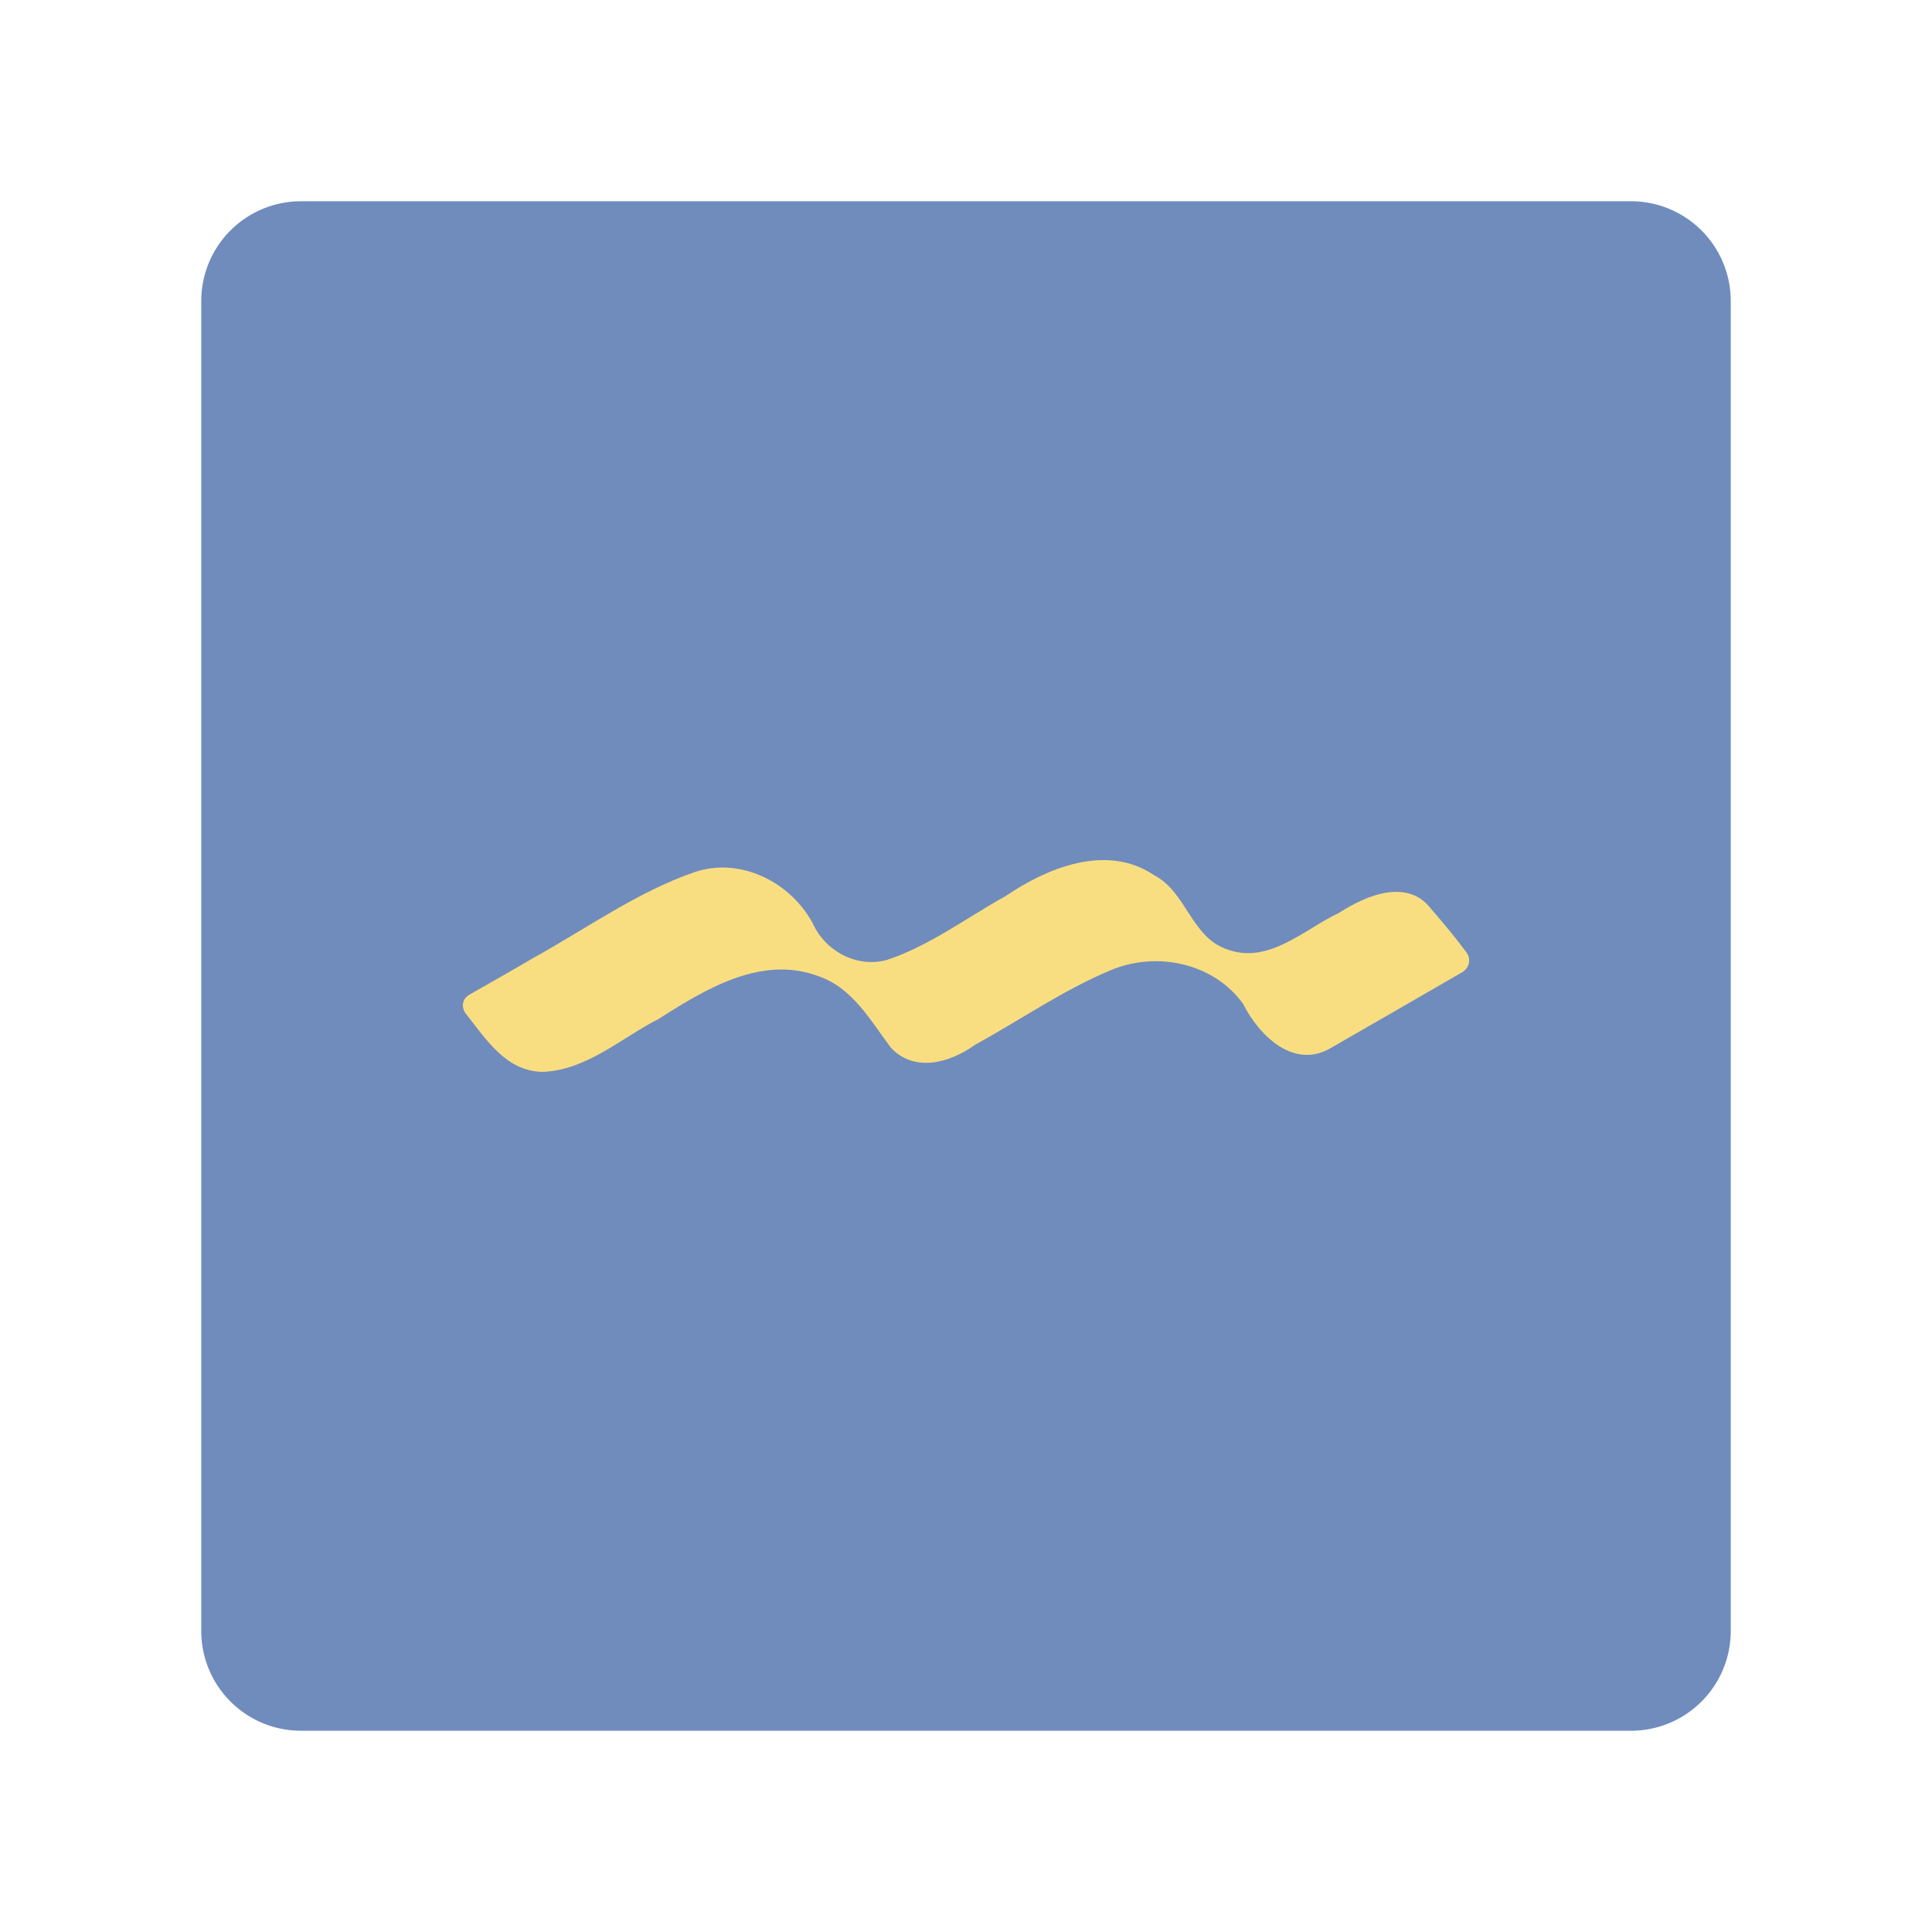 <svg xmlns="http://www.w3.org/2000/svg" id="svg2" width="192" height="192" version="1.1"><g id="layer1" transform="translate(0 -860.362)"><path id="rect911" d="M29.935 880.362h132.13a9.913 9.913 0 0 1 9.935 9.935v132.13a9.913 9.913 0 0 1-9.935 9.935H29.935a9.913 9.913 0 0 1-9.935-9.935v-132.13a9.913 9.913 0 0 1 9.935-9.935z" style="fill:#708cbd;fill-opacity:1;fill-rule:evenodd;stroke:none;stroke-width:.993;stroke-opacity:1"/><path id="path949" d="M142.272 950.75c-2.381-3.19-6.522-1.392-9.191.325-3.527 1.665-7.115 5.27-11.318 3.562-3.4-1.281-3.885-5.629-7.059-7.293-4.692-3.174-10.584-.777-14.78 2.079-3.912 2.167-7.572 4.957-11.848 6.358-2.988.775-6.1-.932-7.32-3.686-2.219-4.095-7.19-6.591-11.73-5.063-5.71 1.978-10.686 5.58-15.948 8.487-2.126 1.256-4.279 2.466-6.423 3.69-.729.416-.86 1.26-.34 1.917 2.042 2.572 3.939 5.641 7.542 5.76 4.414-.126 7.87-3.376 11.643-5.289 4.605-2.943 10.178-6.336 15.812-4.231 3.416 1.156 5.205 4.43 7.228 7.12 2.36 2.525 5.926 1.466 8.363-.295 4.472-2.447 8.691-5.4 13.4-7.377 4.546-1.955 10.27-.8 13.23 3.303 1.593 3.177 5.095 6.628 8.822 4.335 4.32-2.472 8.626-4.972 12.938-7.46.727-.418.932-1.32.433-1.993-1.087-1.467-2.258-2.871-3.454-4.249z" style="fill:#f9de81;fill-opacity:1;stroke-width:1.897"/></g><style id="style853" type="text/css">.st0{fill:#fff}</style></svg>